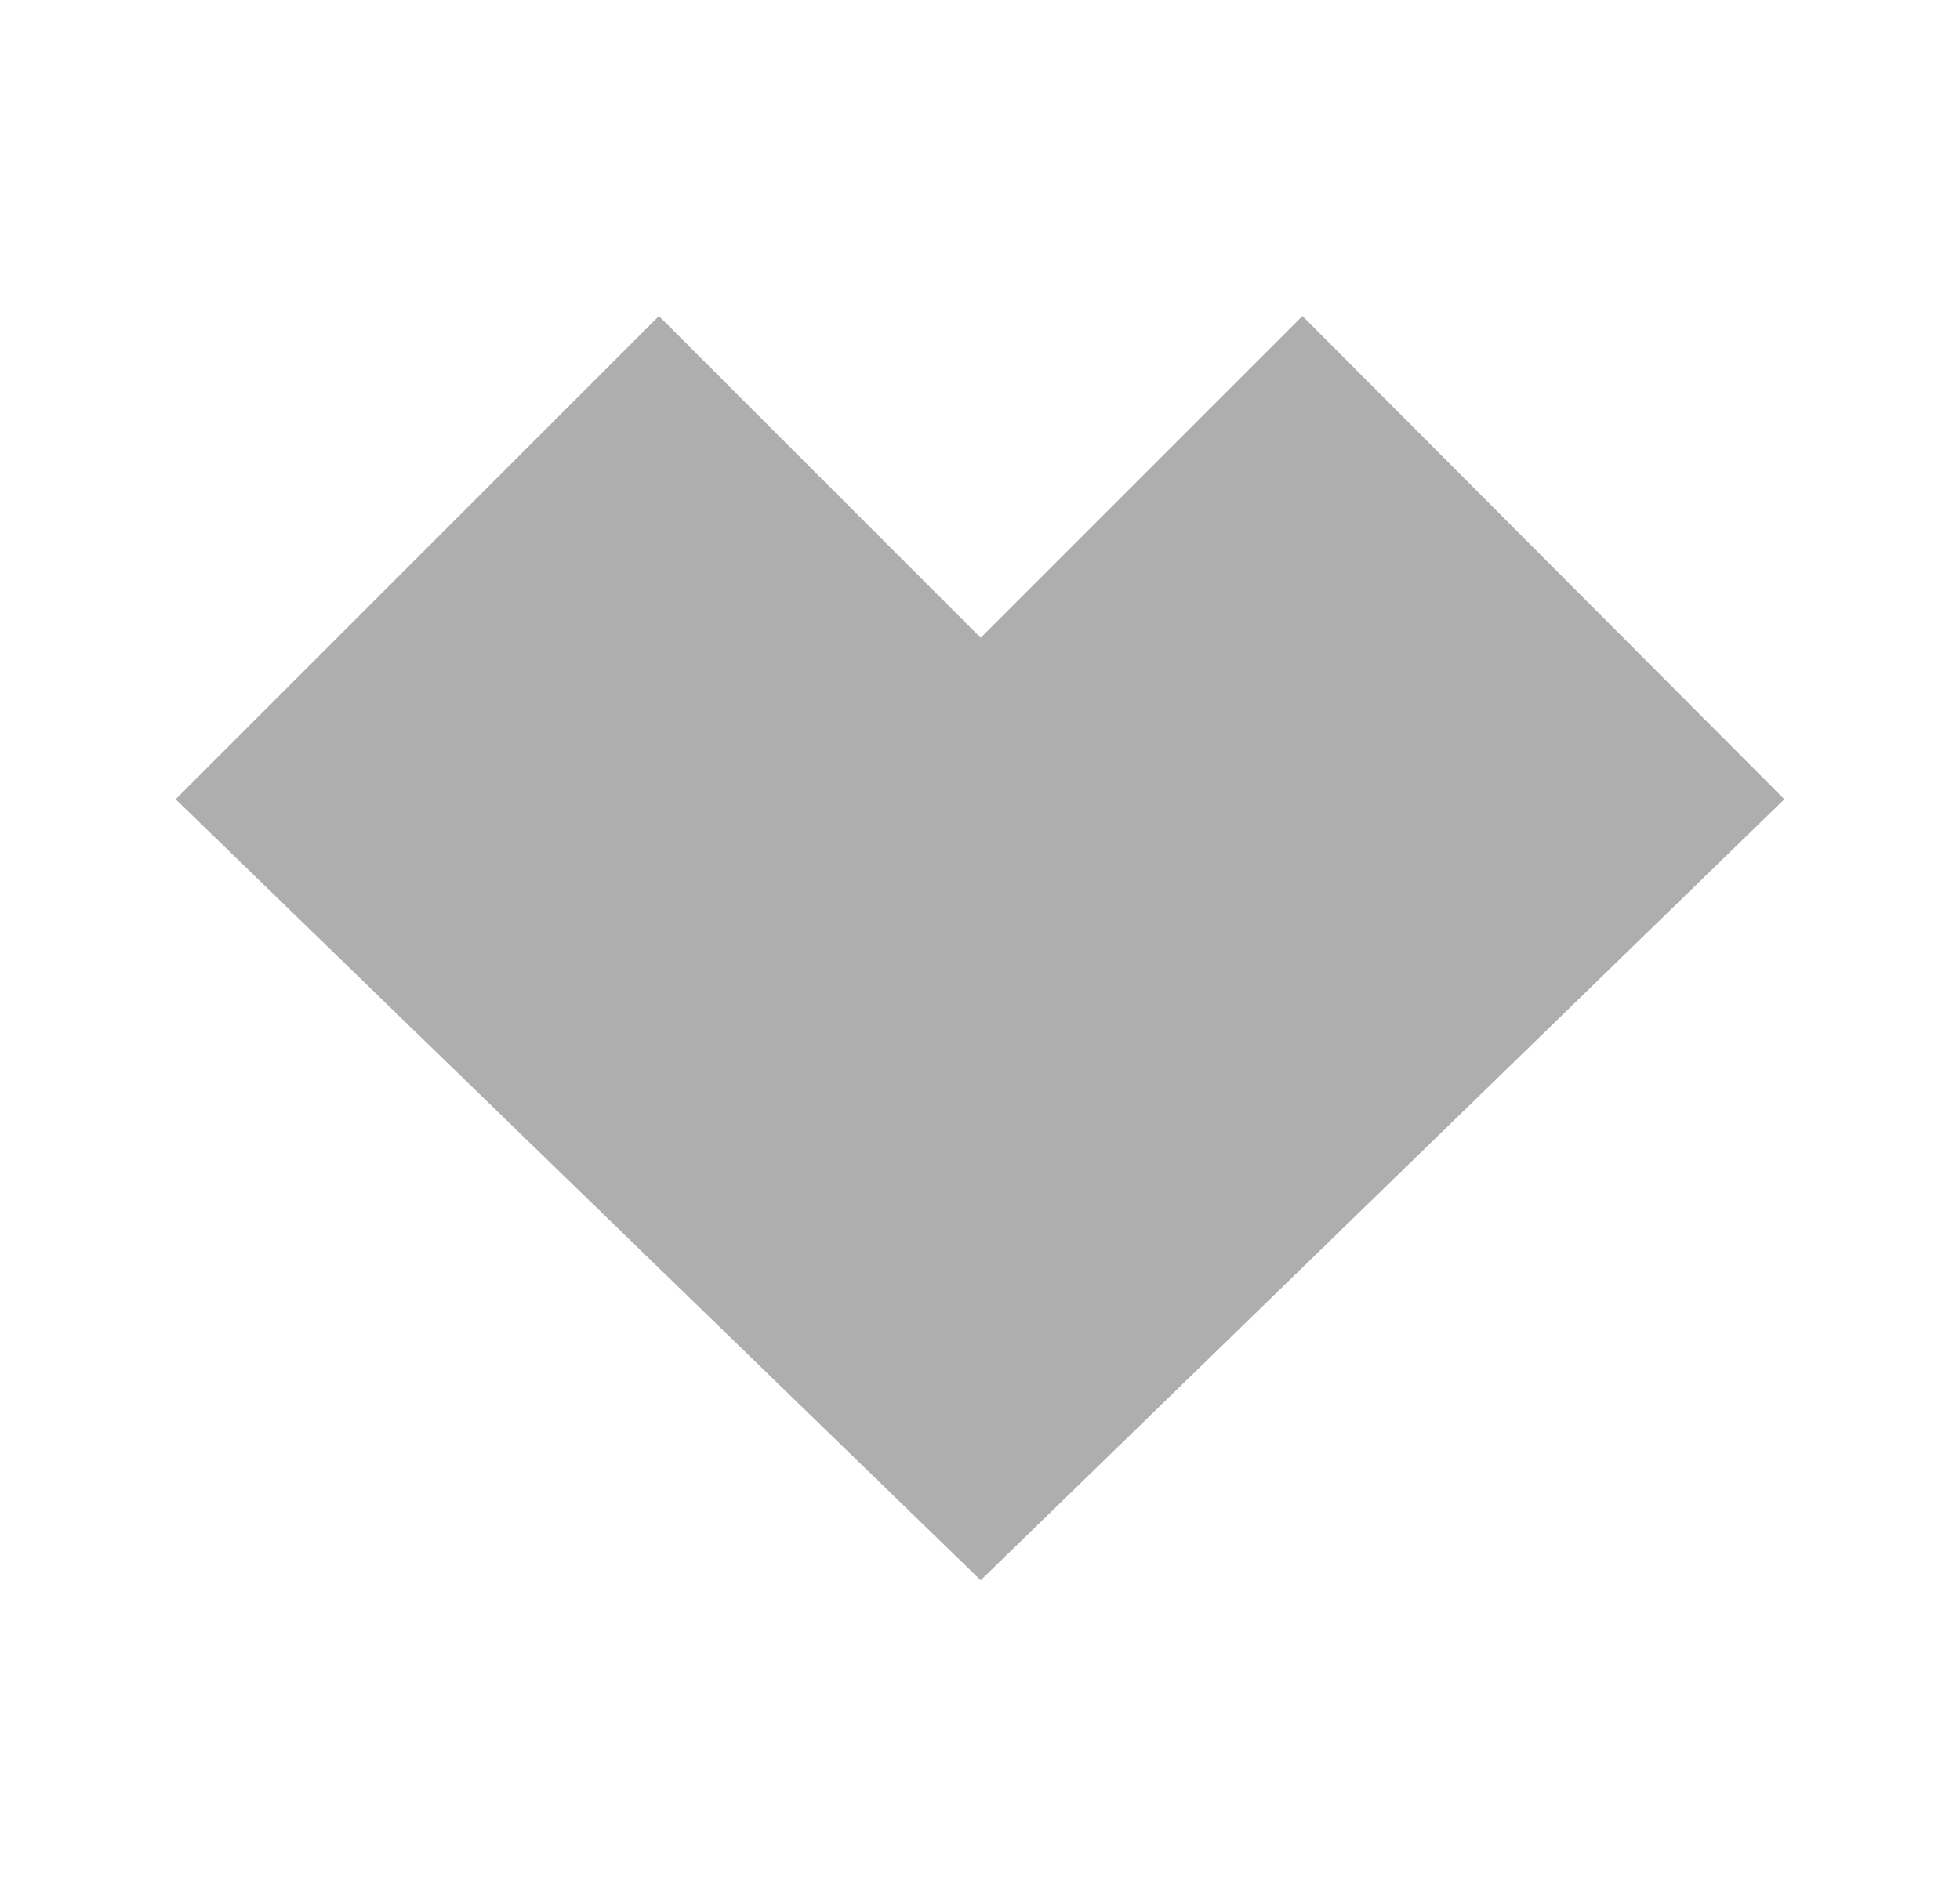 <svg width="31" height="30" viewBox="0 0 31 30" fill="none" xmlns="http://www.w3.org/2000/svg">
<path d="M2.778 12.644L15.511 25L28.222 12.644L20.6 5L15.511 10.089L10.422 5L2.778 12.644Z" fill="#AEAEAE"/>
</svg>
